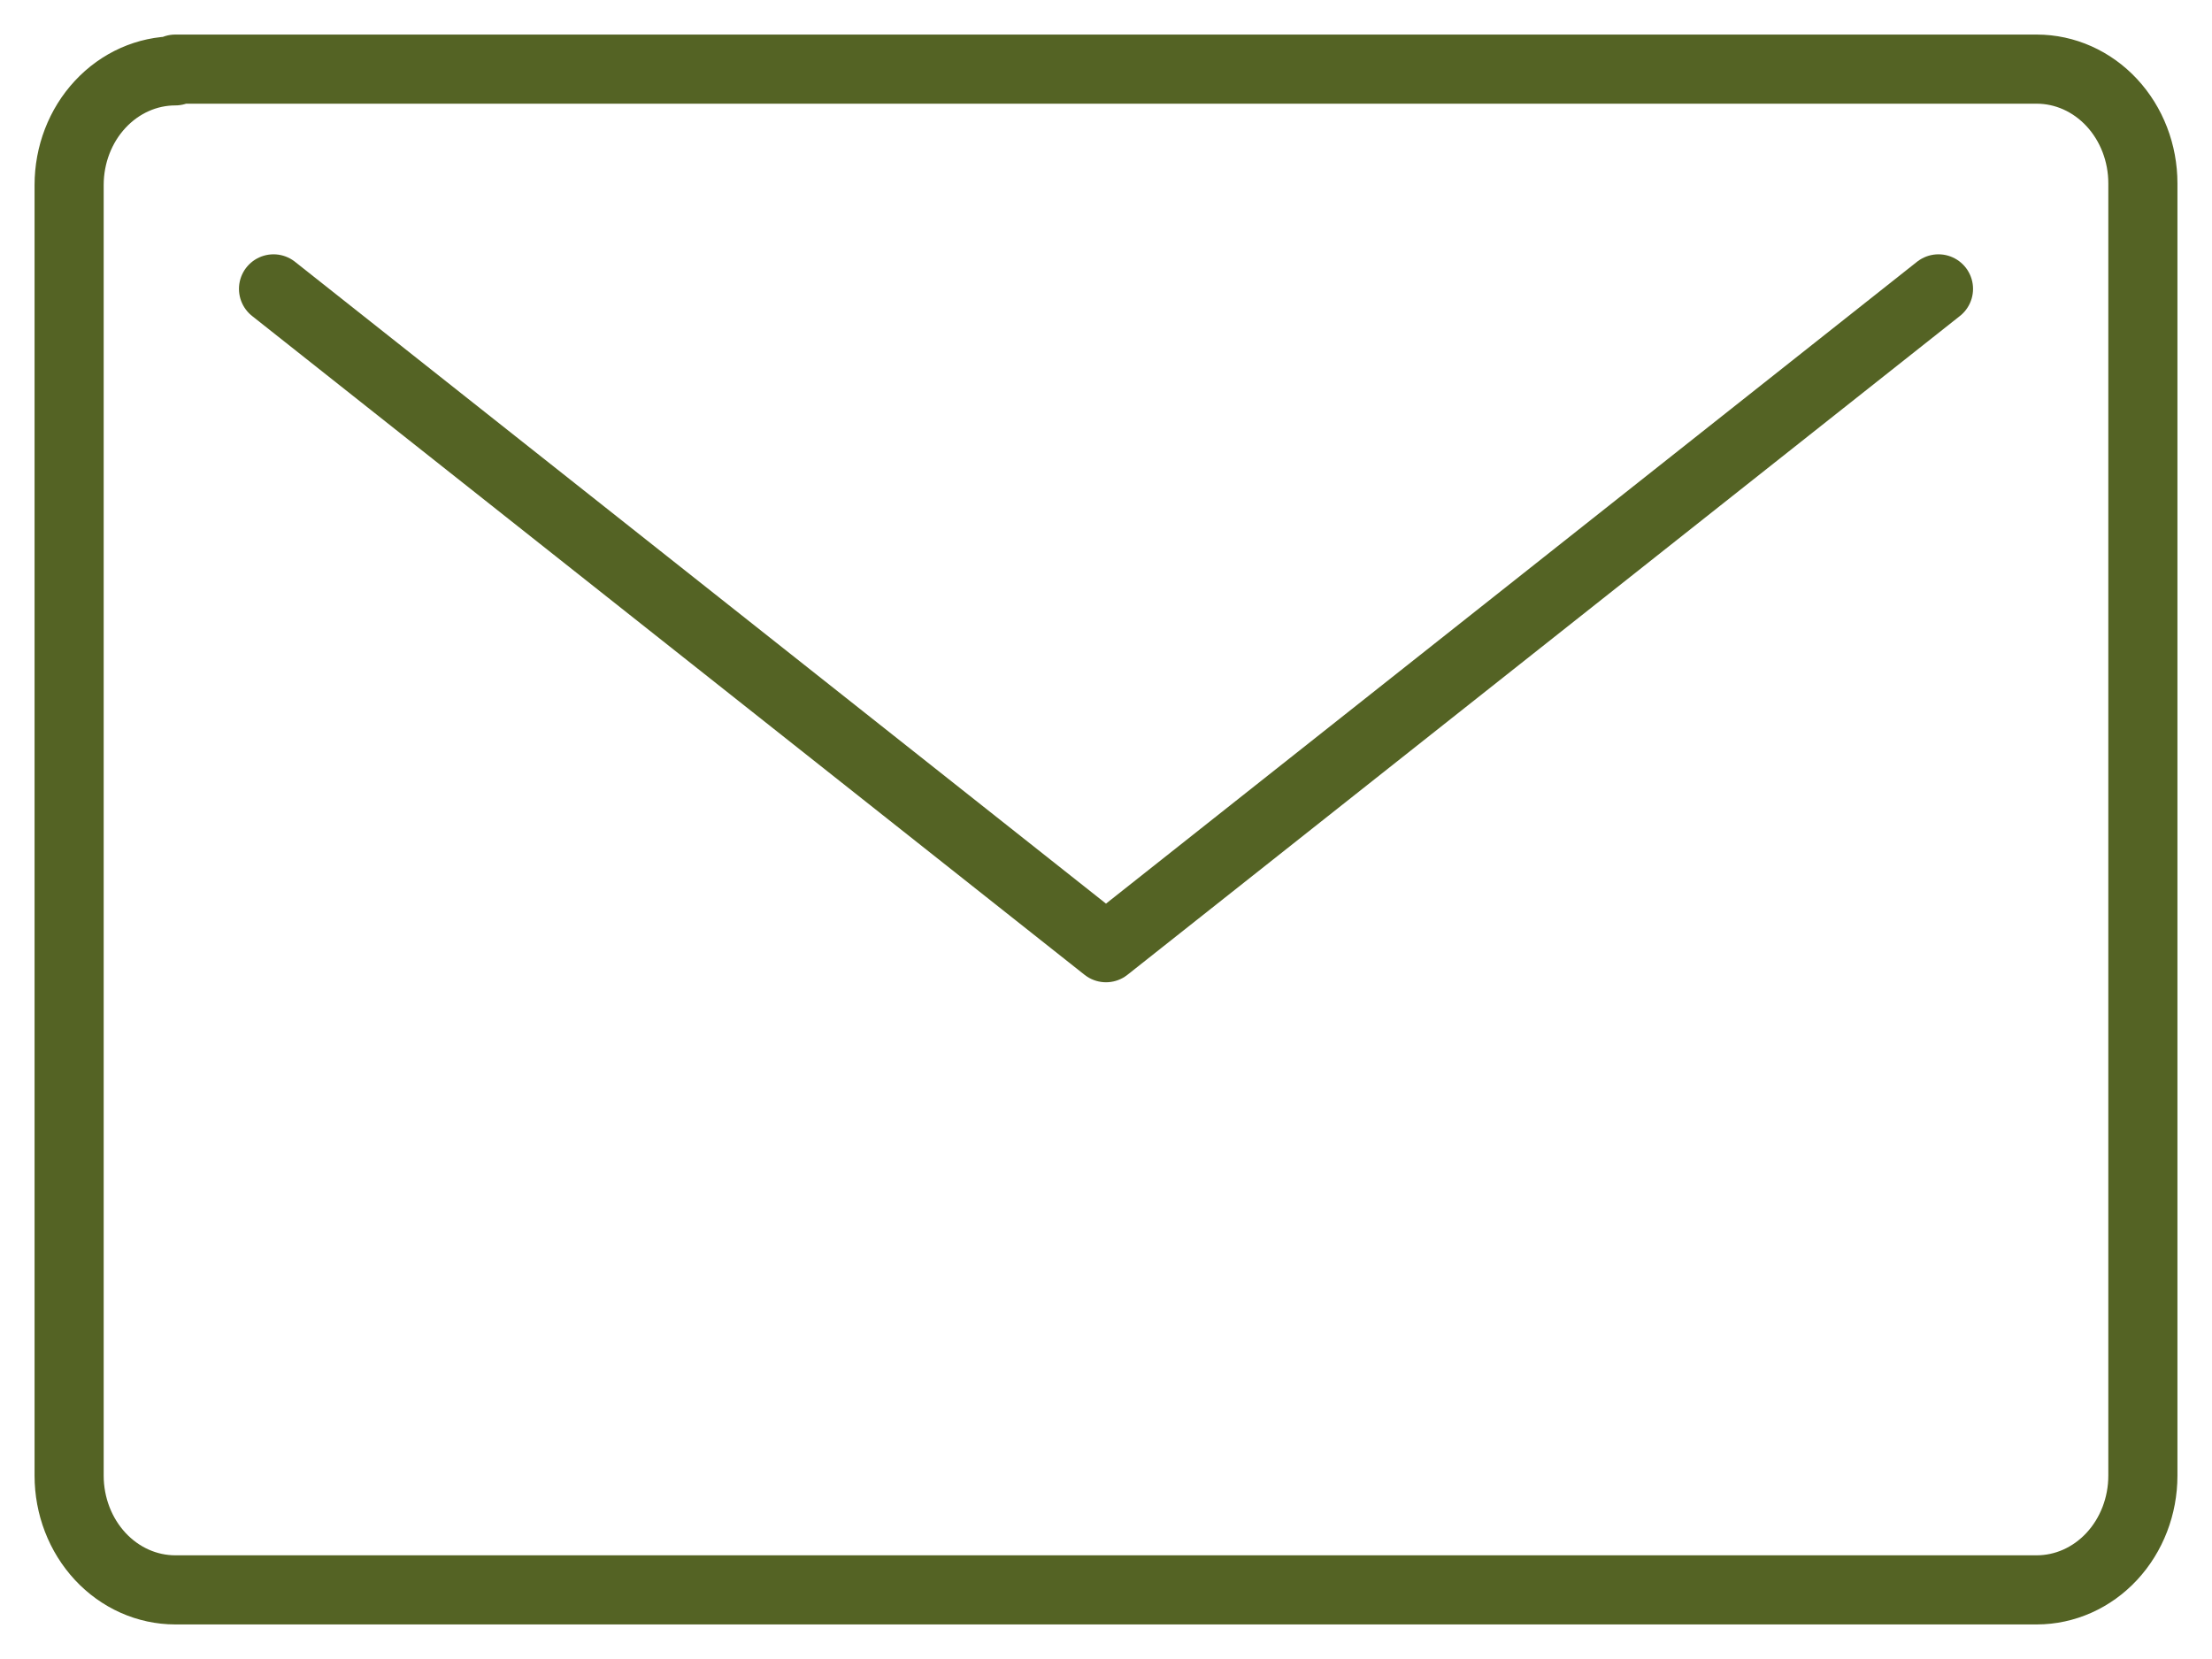 <svg width="32" height="24" viewBox="0 0 32 24" fill="none" xmlns="http://www.w3.org/2000/svg">
<path id="Vector" d="M28.043 4.179L16 13.71L3.957 4.179M2.536 1.025C2.129 1.025 1.738 1.199 1.45 1.509C1.162 1.818 1 2.238 1 2.676V21.348C1 21.786 1.162 22.206 1.45 22.516C1.738 22.826 2.129 23 2.536 23H29.464C29.871 23 30.262 22.826 30.55 22.516C30.838 22.206 31 21.786 31 21.348V2.652C31 2.214 30.838 1.794 30.55 1.484C30.262 1.174 29.871 1 29.464 1H2.536V1.025Z" stroke="#546324" stroke-linecap="round" stroke-linejoin="round"/>
</svg>
